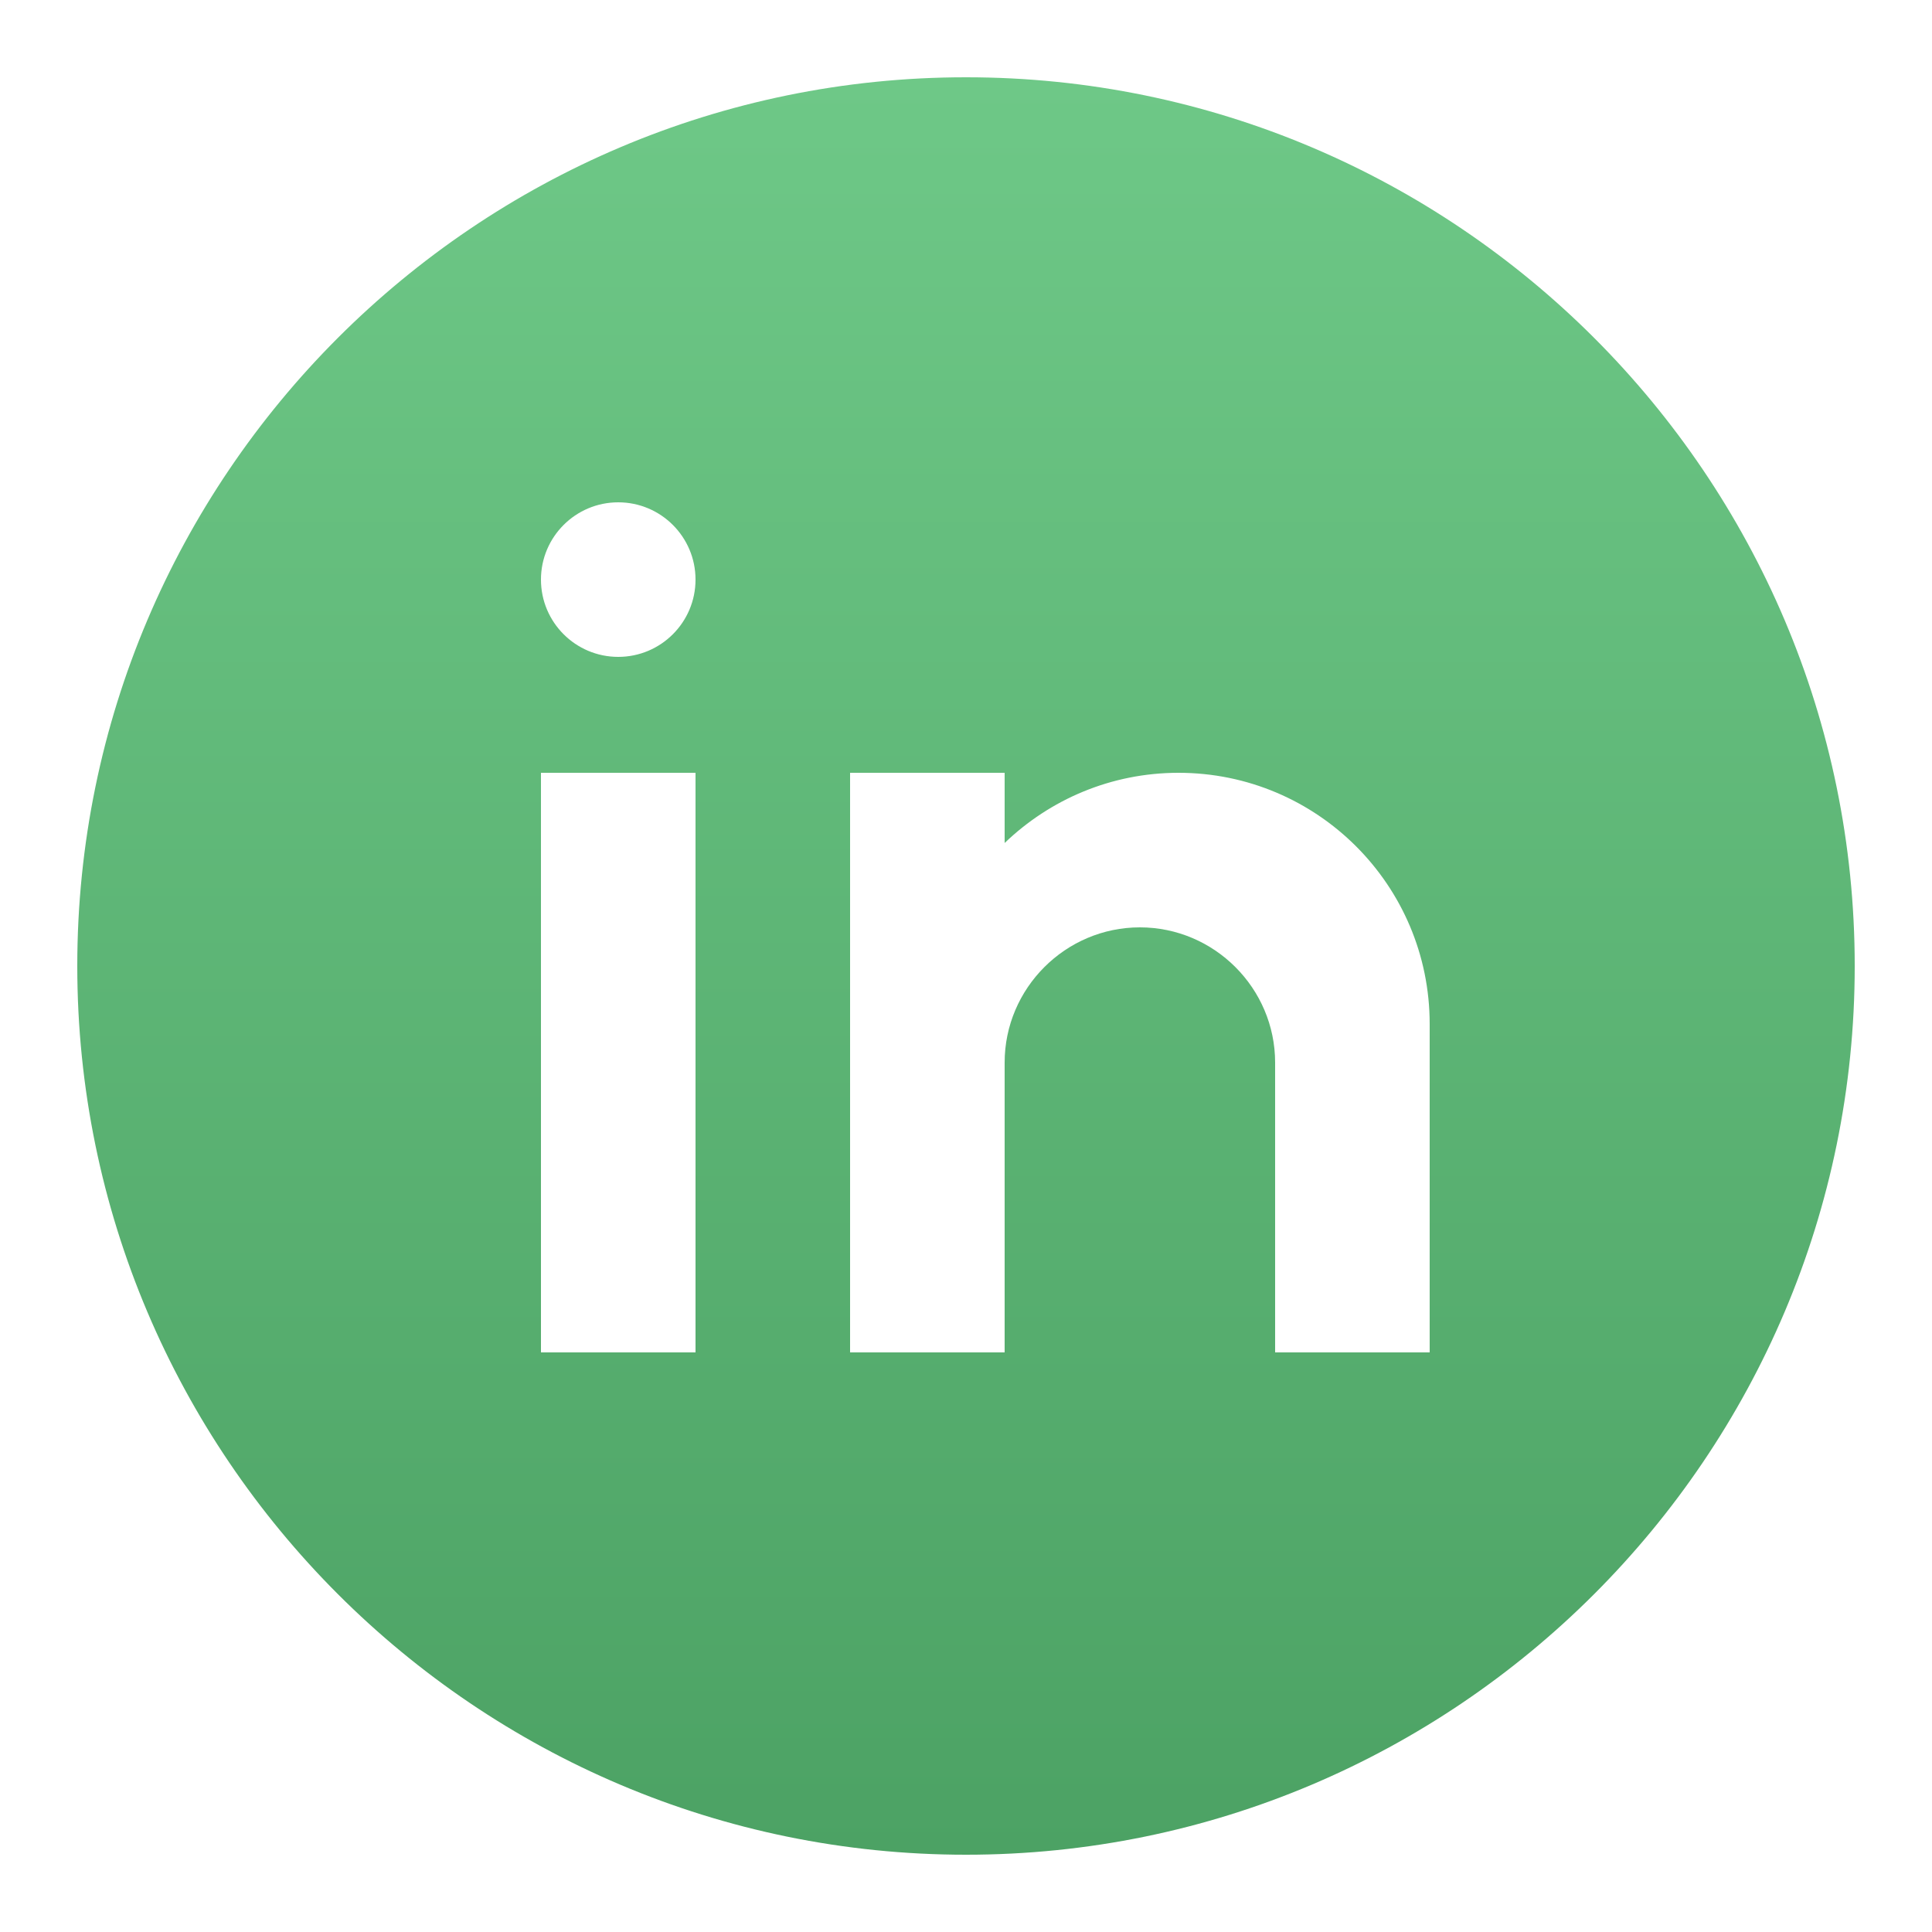 <svg width="24" height="24" viewBox="0 0 24 24" fill="none" xmlns="http://www.w3.org/2000/svg">
<path d="M12 0.96C5.913 0.96 0.96 5.912 0.96 12C0.96 18.088 5.913 23.04 12 23.04C18.087 23.04 23.04 18.088 23.04 12C23.04 5.912 18.087 0.96 12 0.96ZM8.64 16.8H6.72V9.6H8.64V16.8ZM7.68 8.16C7.15 8.16 6.72 7.73 6.72 7.2C6.72 6.67 7.15 6.24 7.68 6.24C8.21 6.24 8.64 6.67 8.64 7.2C8.64 7.73 8.21 8.16 7.68 8.16ZM17.76 16.8H15.84V14.4V13.2C15.84 12.276 15.084 11.52 14.16 11.52C13.236 11.52 12.48 12.276 12.48 13.2V16.8H10.56V9.6H12.48V10.472C13.041 9.933 13.801 9.6 14.64 9.6C16.363 9.6 17.76 10.997 17.76 12.72V16.8Z" fill="url(#paint0_linear_81_52)"/>
<defs>
<linearGradient id="paint0_linear_81_52" x1="12" y1="0.96" x2="12" y2="23.04" gradientUnits="userSpaceOnUse">
<stop stop-color="#6EC887"/>
<stop offset="1" stop-color="#4CA264"/>
</linearGradient>
</defs>
</svg>
